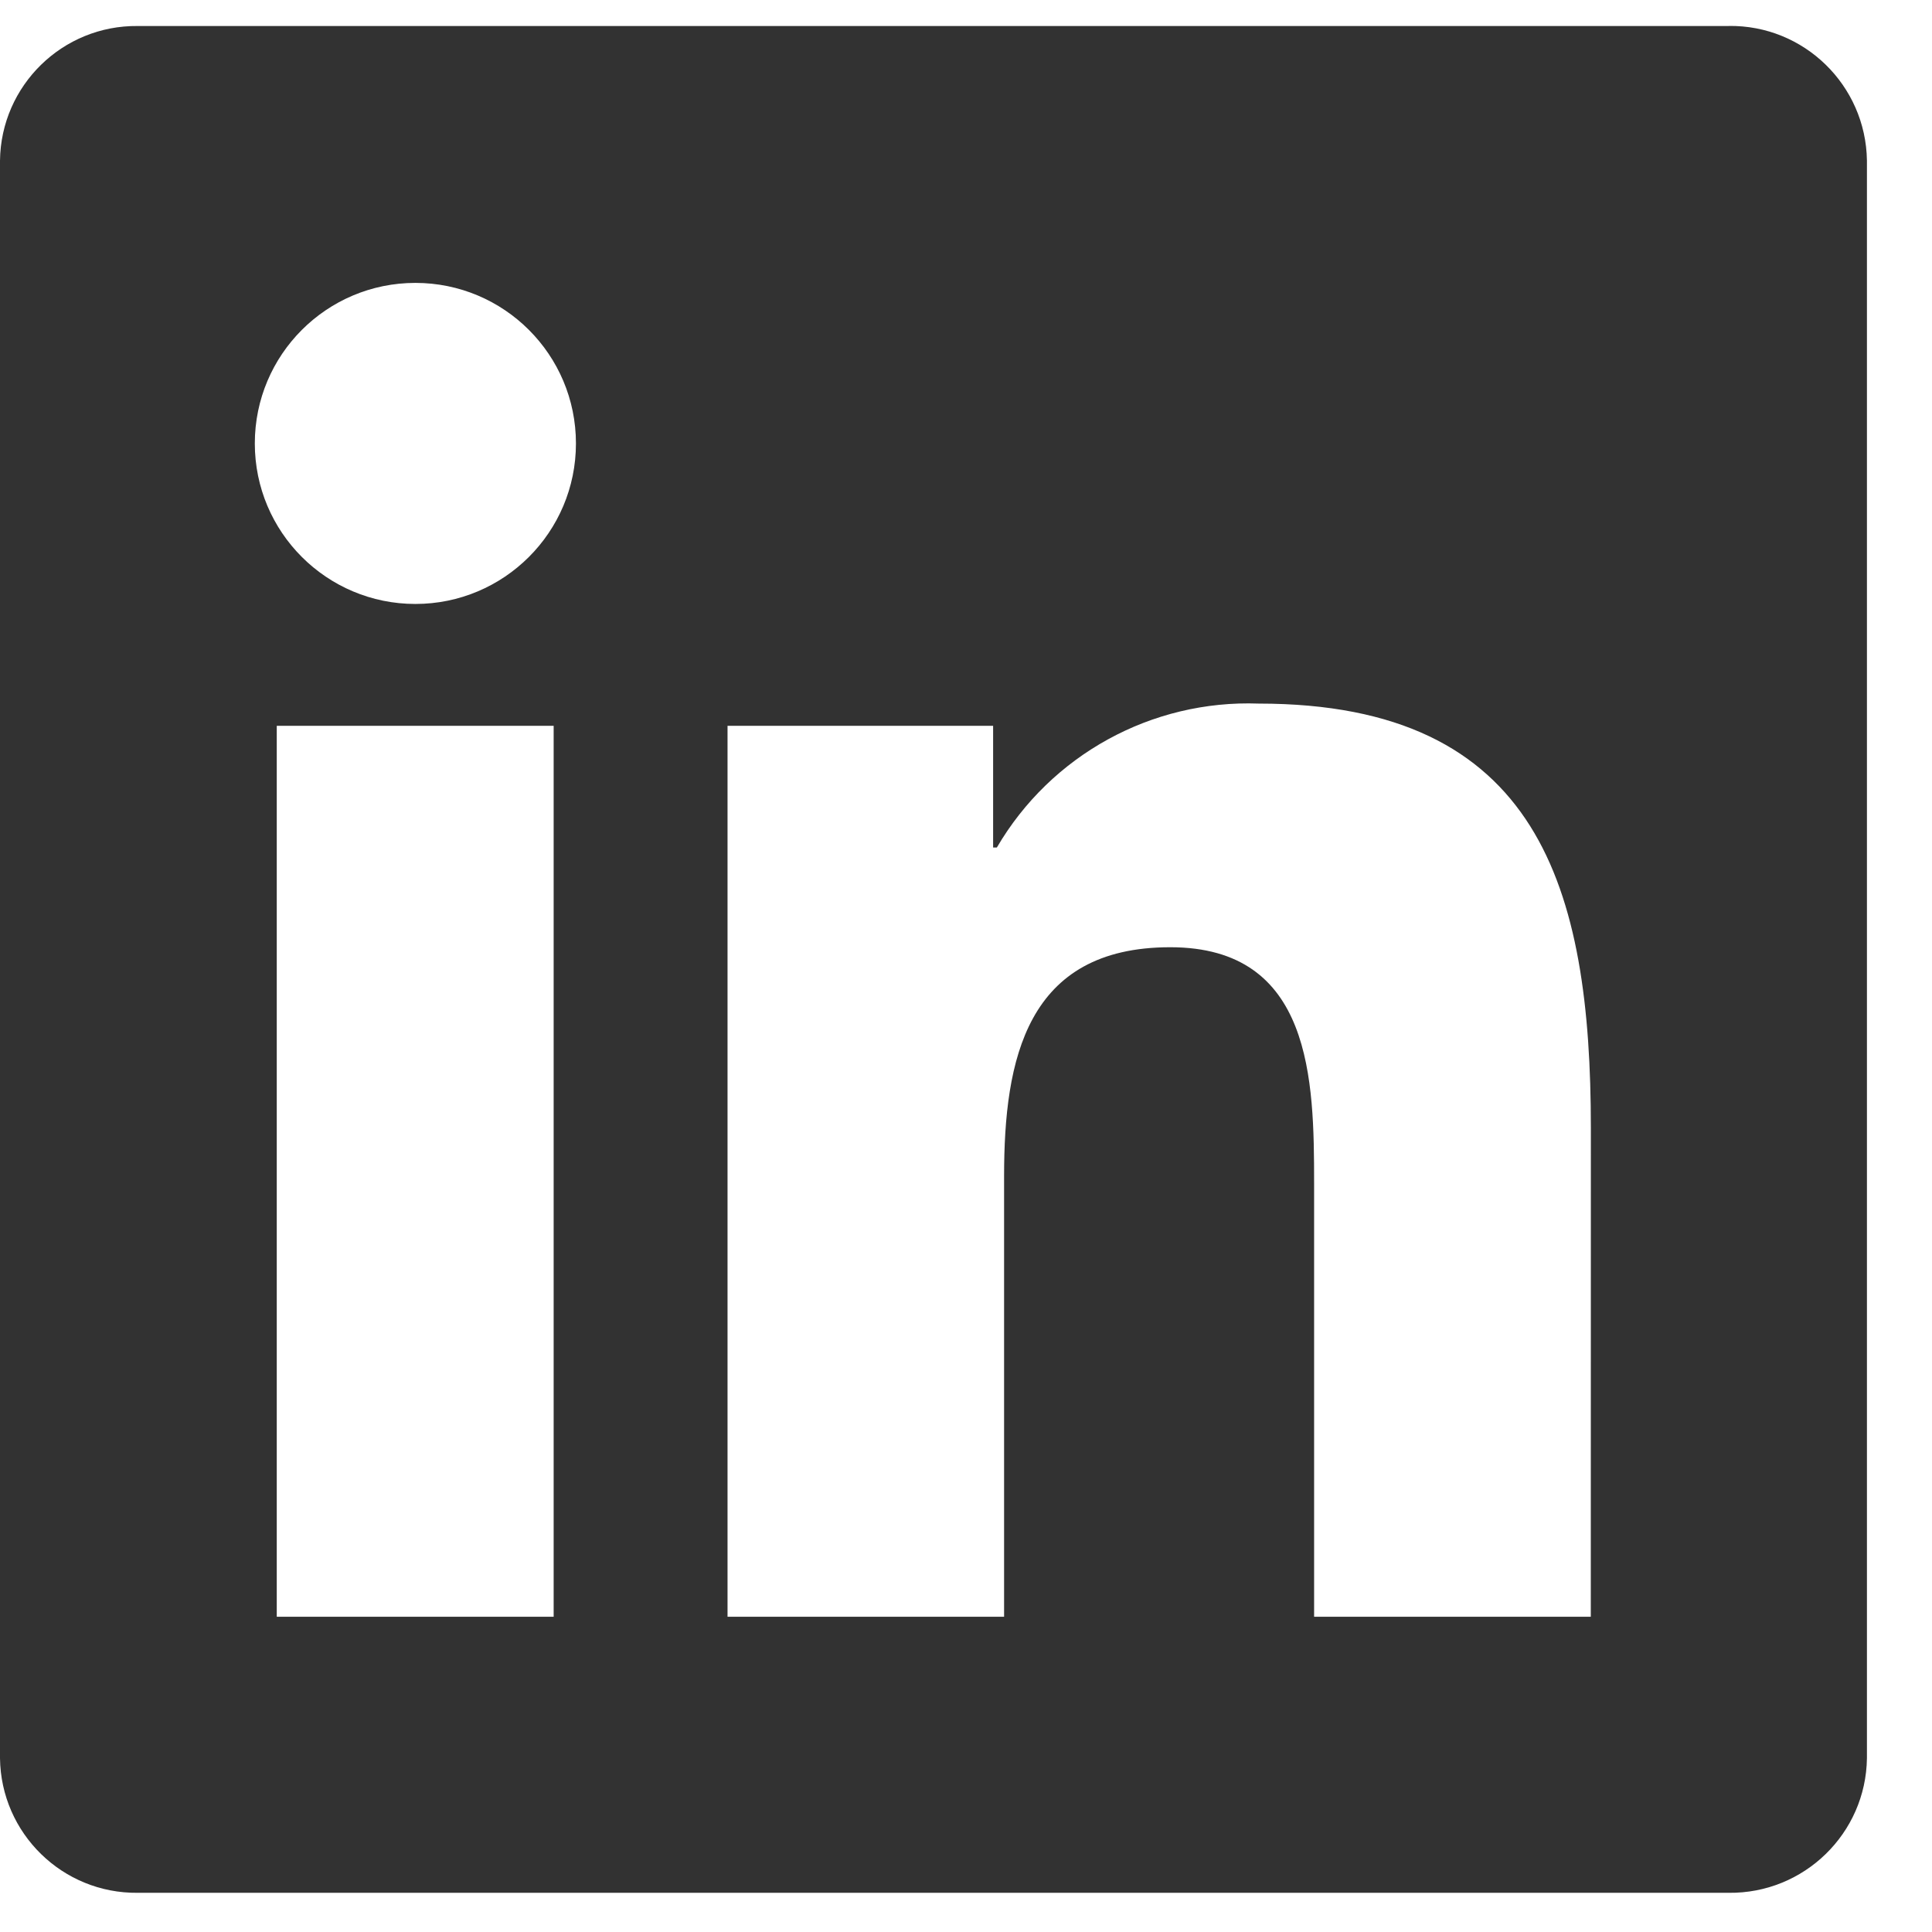 <svg width="28" height="28" viewBox="0 0 28 28" fill="none" xmlns="http://www.w3.org/2000/svg">
<path d="M23.055 23.431H19.045V17.152C19.045 15.655 19.019 13.728 16.96 13.728C14.872 13.728 14.552 15.359 14.552 17.044V23.431H10.544V10.519H14.393V12.283H14.447C15.232 10.941 16.691 10.14 18.244 10.197C22.308 10.197 23.056 12.871 23.056 16.347L23.055 23.431ZM6.02 8.753C4.735 8.753 3.693 7.712 3.693 6.427C3.693 5.141 4.735 4.1 6.02 4.1C7.305 4.1 8.347 5.141 8.347 6.427C8.347 7.712 7.305 8.753 6.02 8.753ZM8.024 23.431H4.011V10.519H8.024V23.431ZM25.053 0.377H1.996C0.907 0.365 0.013 1.239 0 2.328V25.48C0.013 26.571 0.907 27.444 1.996 27.432H25.053C26.145 27.445 27.043 26.572 27.057 25.48V2.327C27.041 1.235 26.144 0.361 25.053 0.376" fill="#323232"/>
</svg>
